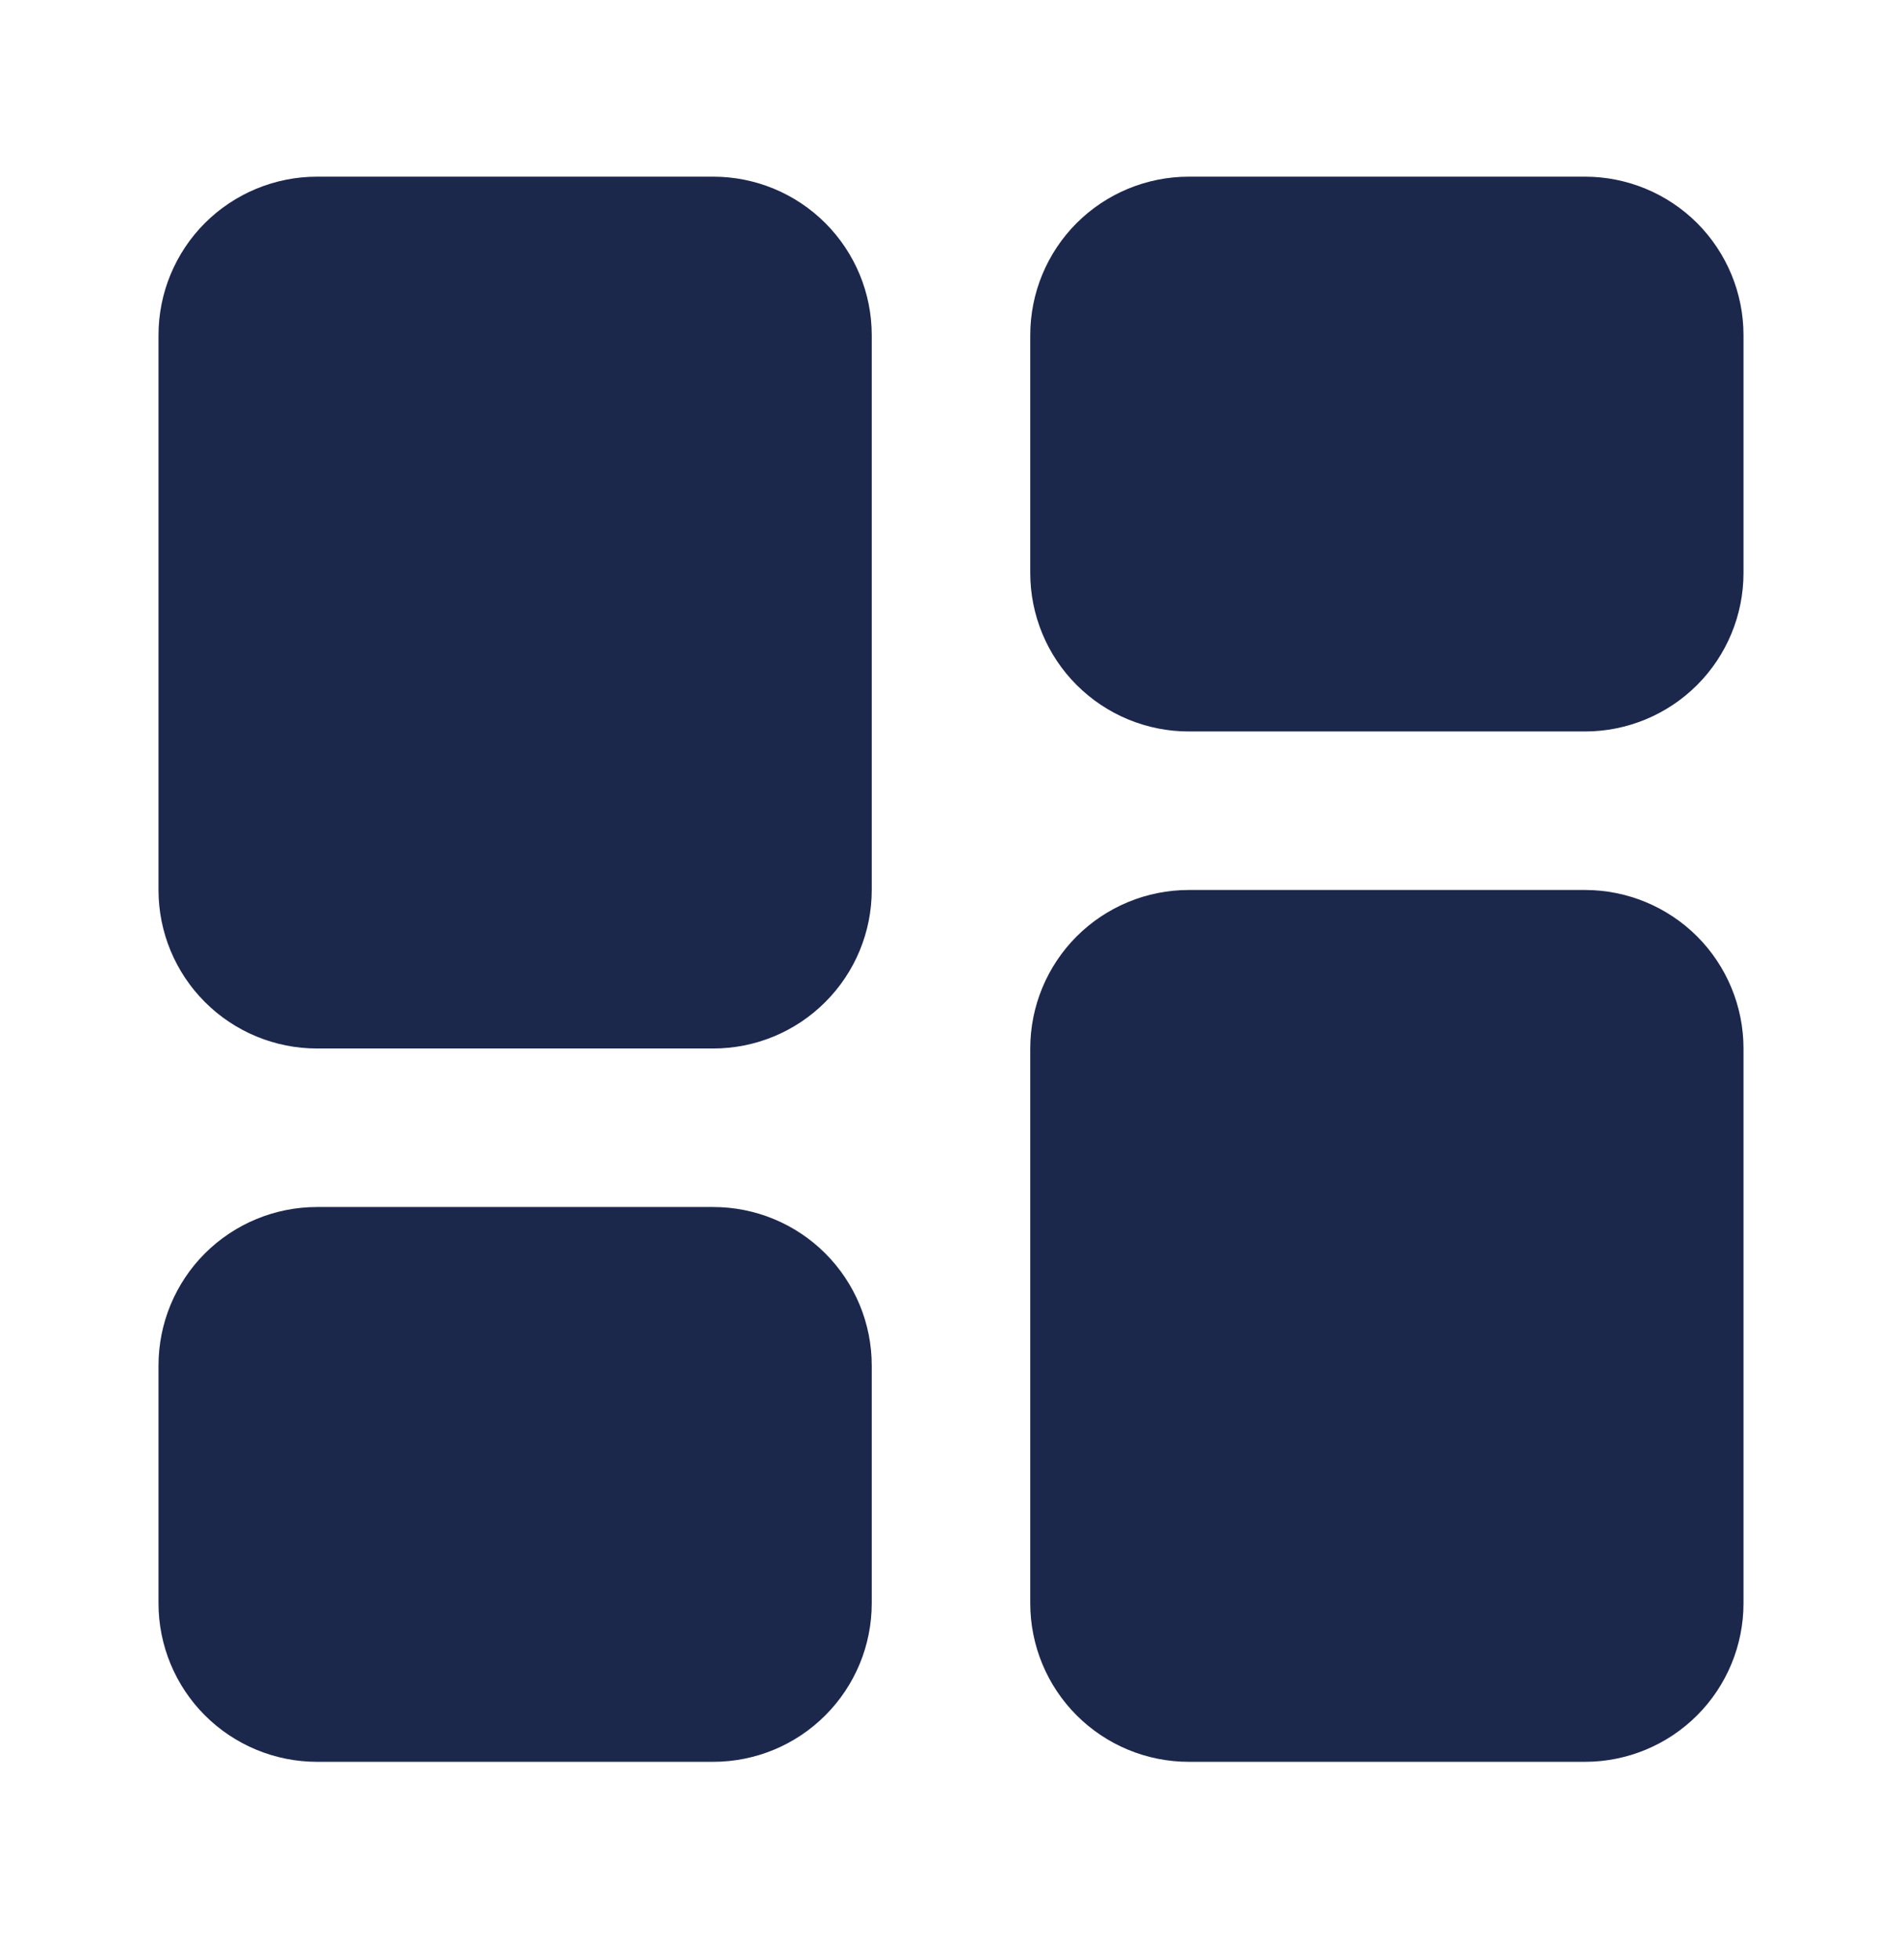 <svg xmlns="http://www.w3.org/2000/svg" width="33" height="34" viewBox="0 0 33 34" fill="none">
  <path d="M30.25 5.815V9.94C30.25 10.669 29.96 11.369 29.445 11.884C28.929 12.4 28.229 12.69 27.5 12.69H20.625C19.896 12.69 19.196 12.4 18.68 11.884C18.165 11.369 17.875 10.669 17.875 9.94V5.815C17.875 5.085 18.165 4.386 18.68 3.87C19.196 3.355 19.896 3.065 20.625 3.065H27.5C28.229 3.065 28.929 3.355 29.445 3.87C29.96 4.386 30.25 5.085 30.25 5.815ZM12.375 20.94H5.5C4.771 20.94 4.071 21.23 3.555 21.745C3.04 22.261 2.75 22.96 2.75 23.69V27.815C2.75 28.544 3.04 29.244 3.555 29.759C4.071 30.275 4.771 30.565 5.5 30.565H12.375C13.104 30.565 13.804 30.275 14.319 29.759C14.835 29.244 15.125 28.544 15.125 27.815V23.69C15.125 22.96 14.835 22.261 14.319 21.745C13.804 21.23 13.104 20.94 12.375 20.94Z" fill="#1C274C"/>
  <path d="M15.125 5.815V15.44C15.125 16.169 14.835 16.869 14.319 17.384C13.804 17.9 13.104 18.19 12.375 18.19H5.5C4.771 18.19 4.071 17.9 3.555 17.384C3.04 16.869 2.75 16.169 2.75 15.44V5.815C2.75 5.085 3.04 4.386 3.555 3.87C4.071 3.355 4.771 3.065 5.5 3.065H12.375C13.104 3.065 13.804 3.355 14.319 3.87C14.835 4.386 15.125 5.085 15.125 5.815ZM27.5 15.44H20.625C19.896 15.44 19.196 15.73 18.68 16.245C18.165 16.761 17.875 17.46 17.875 18.19V27.815C17.875 28.544 18.165 29.244 18.68 29.759C19.196 30.275 19.896 30.565 20.625 30.565H27.5C28.229 30.565 28.929 30.275 29.445 29.759C29.96 29.244 30.25 28.544 30.25 27.815V18.19C30.25 17.46 29.96 16.761 29.445 16.245C28.929 15.73 28.229 15.44 27.5 15.44Z" fill="#1C274C"/>
</svg>